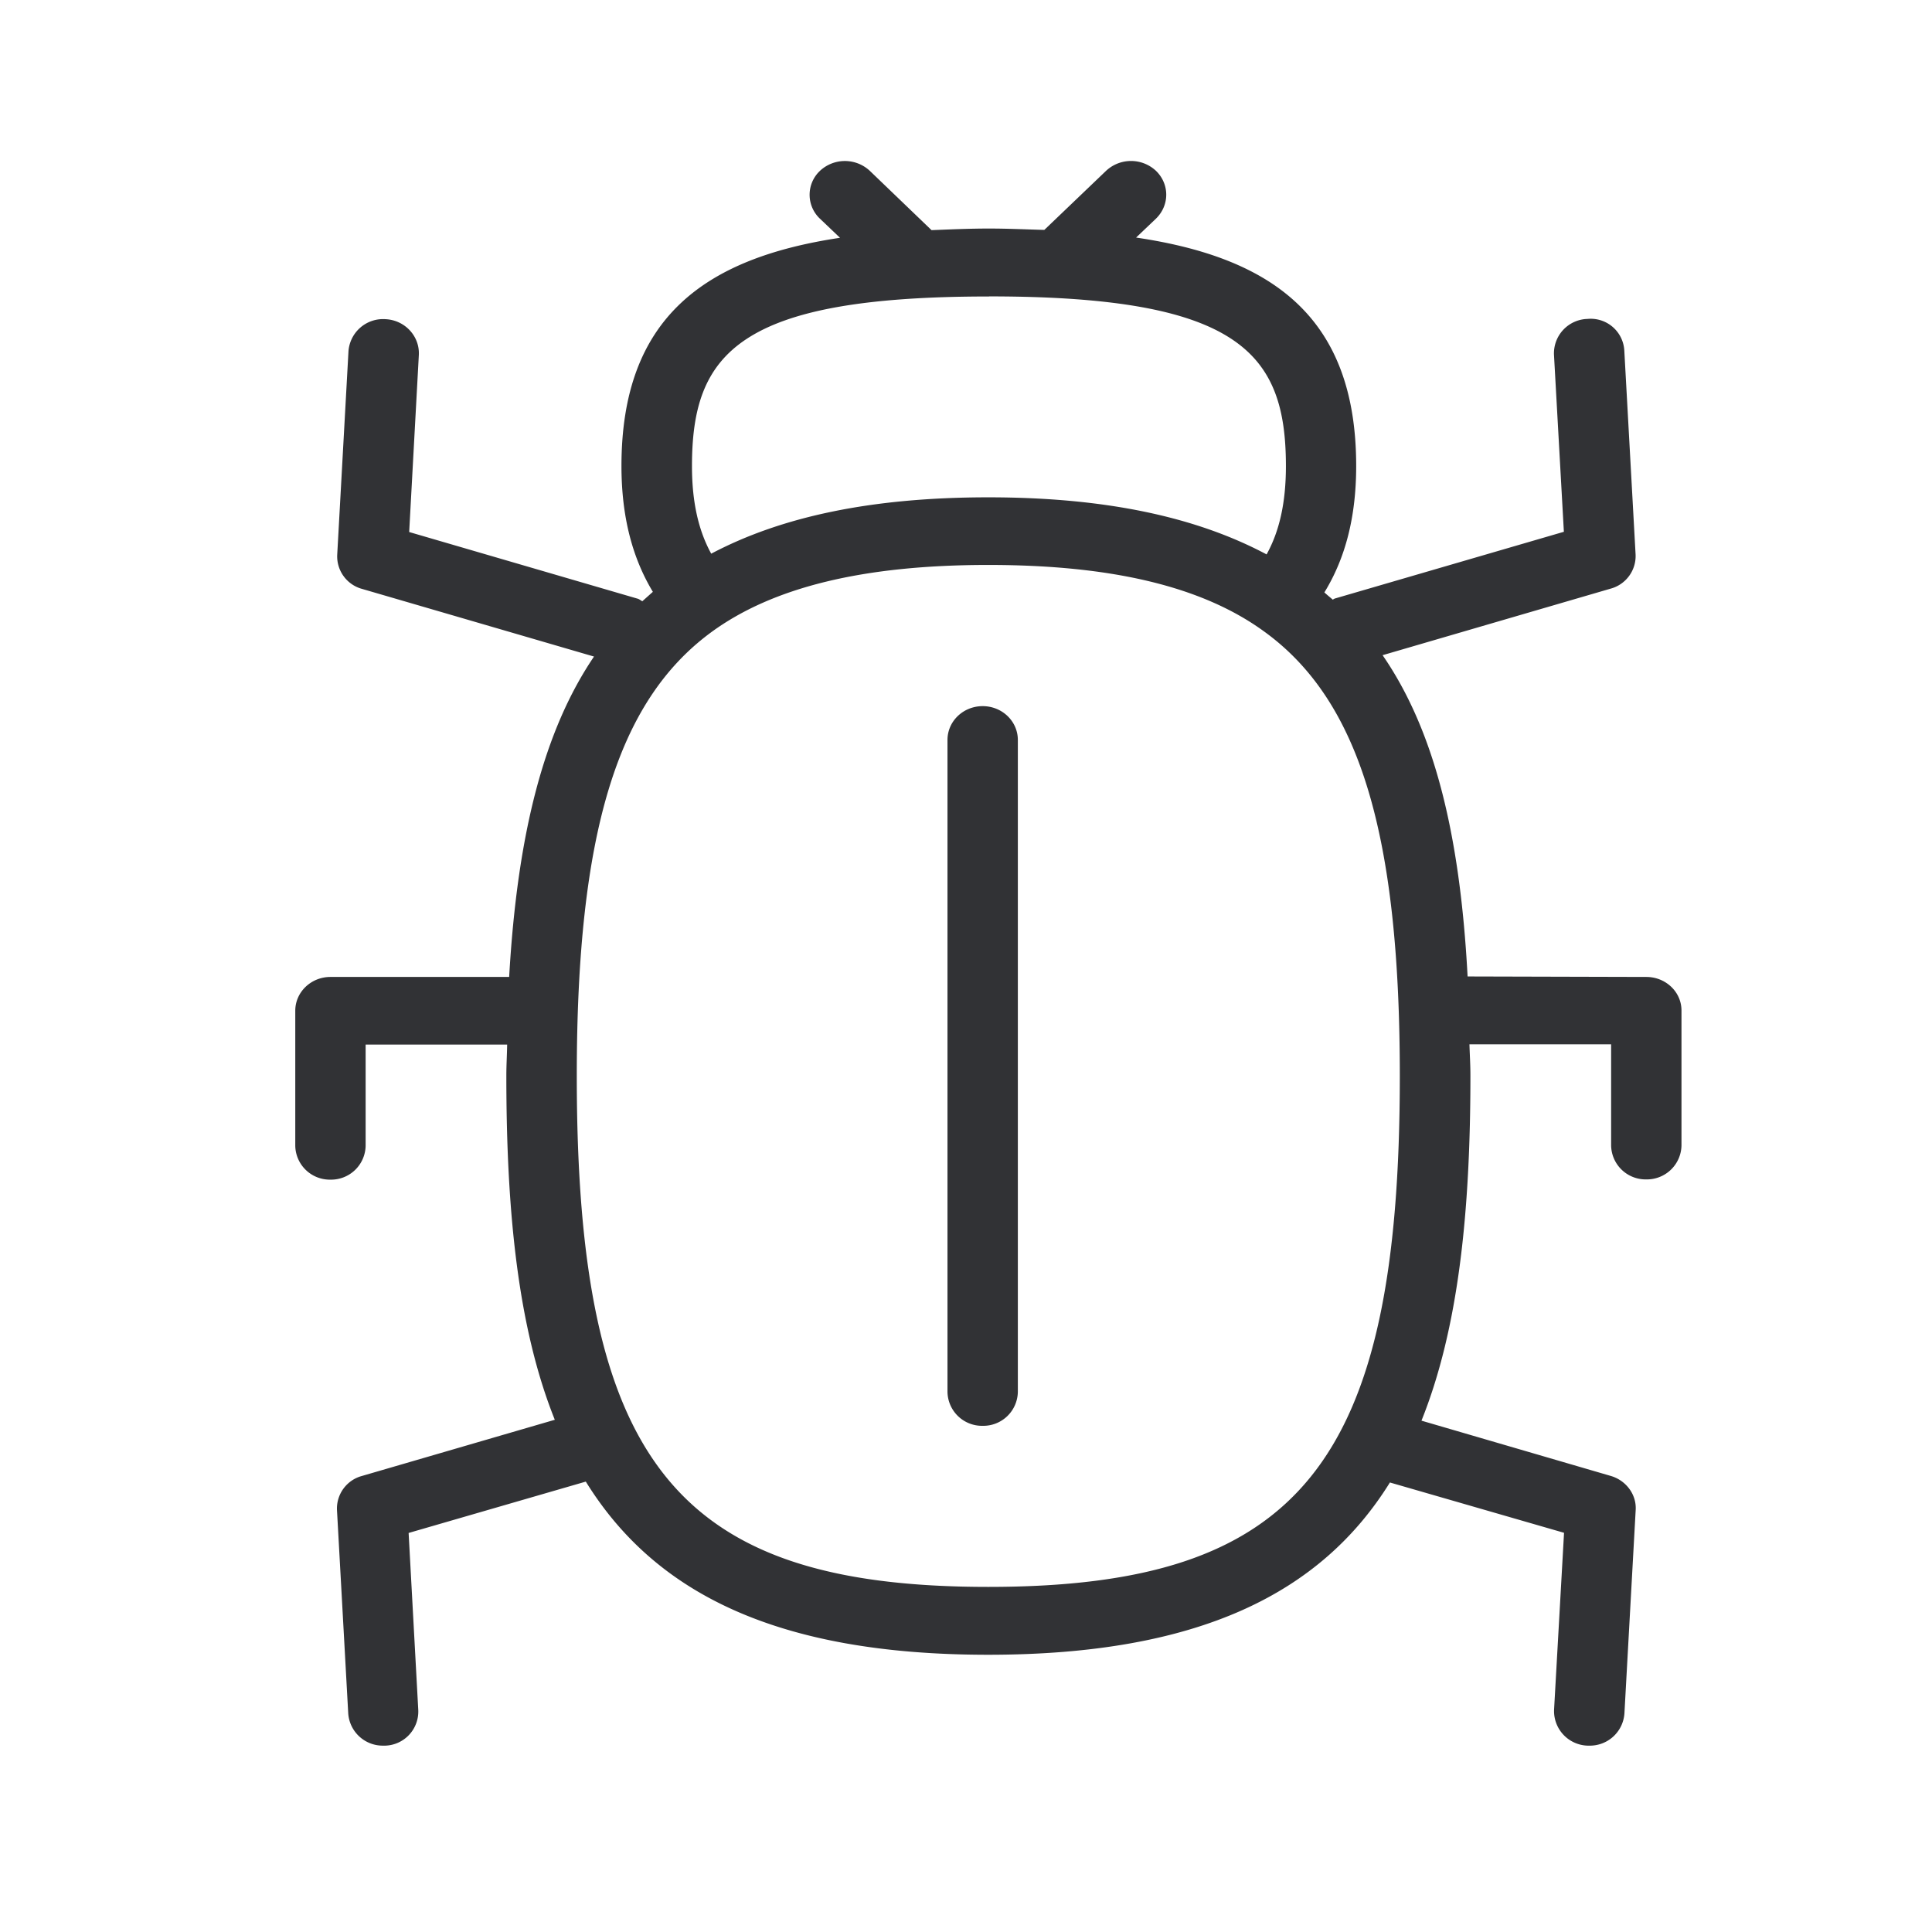 <svg width="24" height="24" xmlns="http://www.w3.org/2000/svg"><path d="M12.277 19.713c3.871 0 5.112-1.54 5.112-6.347 0-3.017-.504-4.67-1.689-5.524-.764-.555-1.885-.824-3.423-.824-1.549 0-2.678.275-3.445.838-1.168.86-1.667 2.507-1.667 5.51 0 4.806 1.241 6.347 5.112 6.347Zm.009-16.03c-3.12 0-3.69.71-3.69 2.108 0 .457.085.807.239 1.087.874-.462 1.997-.7 3.442-.7 1.457 0 2.583.244 3.457.709.157-.283.24-.636.24-1.096 0-1.4-.57-2.109-3.688-2.109Zm8.165 8.453c.24 0 .437.185.437.417v1.678a.43.43 0 0 1-.437.42.429.429 0 0 1-.437-.42v-1.258h-1.76c.004.132.012.252.012.39 0 1.694-.148 3.14-.608 4.285l2.353.687c.19.056.32.232.308.423l-.14 2.53a.43.43 0 0 1-.437.397h-.022a.43.43 0 0 1-.415-.44v-.003l.124-2.201-2.163-.625c-.851 1.37-2.364 2.14-4.991 2.14-2.634 0-4.146-.773-4.998-2.151l-2.201.638.12 2.202a.424.424 0 0 1-.409.44H4.76a.43.43 0 0 1-.434-.398l-.14-2.53a.419.419 0 0 1 .31-.422l2.396-.698c-.457-1.14-.602-2.582-.602-4.271 0-.138.008-.258.01-.39H4.542v1.258a.429.429 0 0 1-.437.42.429.429 0 0 1-.437-.42v-1.678c0-.232.196-.42.437-.42h2.22c.102-1.787.435-3.067 1.054-3.98l-2.88-.84a.419.419 0 0 1-.31-.424l.14-2.53a.431.431 0 0 1 .46-.397c.24.011.425.21.414.443l-.12 2.201 2.834.827c.022.005.042.022.062.033l.131-.117c-.252-.418-.39-.928-.39-1.563 0-1.844 1.037-2.583 2.715-2.835l-.25-.238a.408.408 0 0 1-.016-.577l.017-.017a.454.454 0 0 1 .619 0l.767.737c.233-.009.465-.02.712-.02.24 0 .462.011.689.017l.767-.734a.454.454 0 0 1 .62 0c.17.165.17.428 0 .594l-.247.235c1.692.25 2.734.989 2.734 2.838 0 .638-.137 1.15-.395 1.57.034.032.07.06.104.09.01-.005.02-.013.033-.016l2.838-.827-.123-2.201a.428.428 0 0 1 .411-.443h.003a.418.418 0 0 1 .46.398l.14 2.53a.42.42 0 0 1-.309.422l-2.834.827c.627.91.96 2.179 1.056 3.991l2.221.006Zm-8.244-3.364c.241 0 .437.187.437.42v8.1a.429.429 0 0 1-.437.42.429.429 0 0 1-.437-.42v-8.1c0-.233.196-.42.437-.42Z" fill="#313235" fill-rule="nonzero"/></svg>